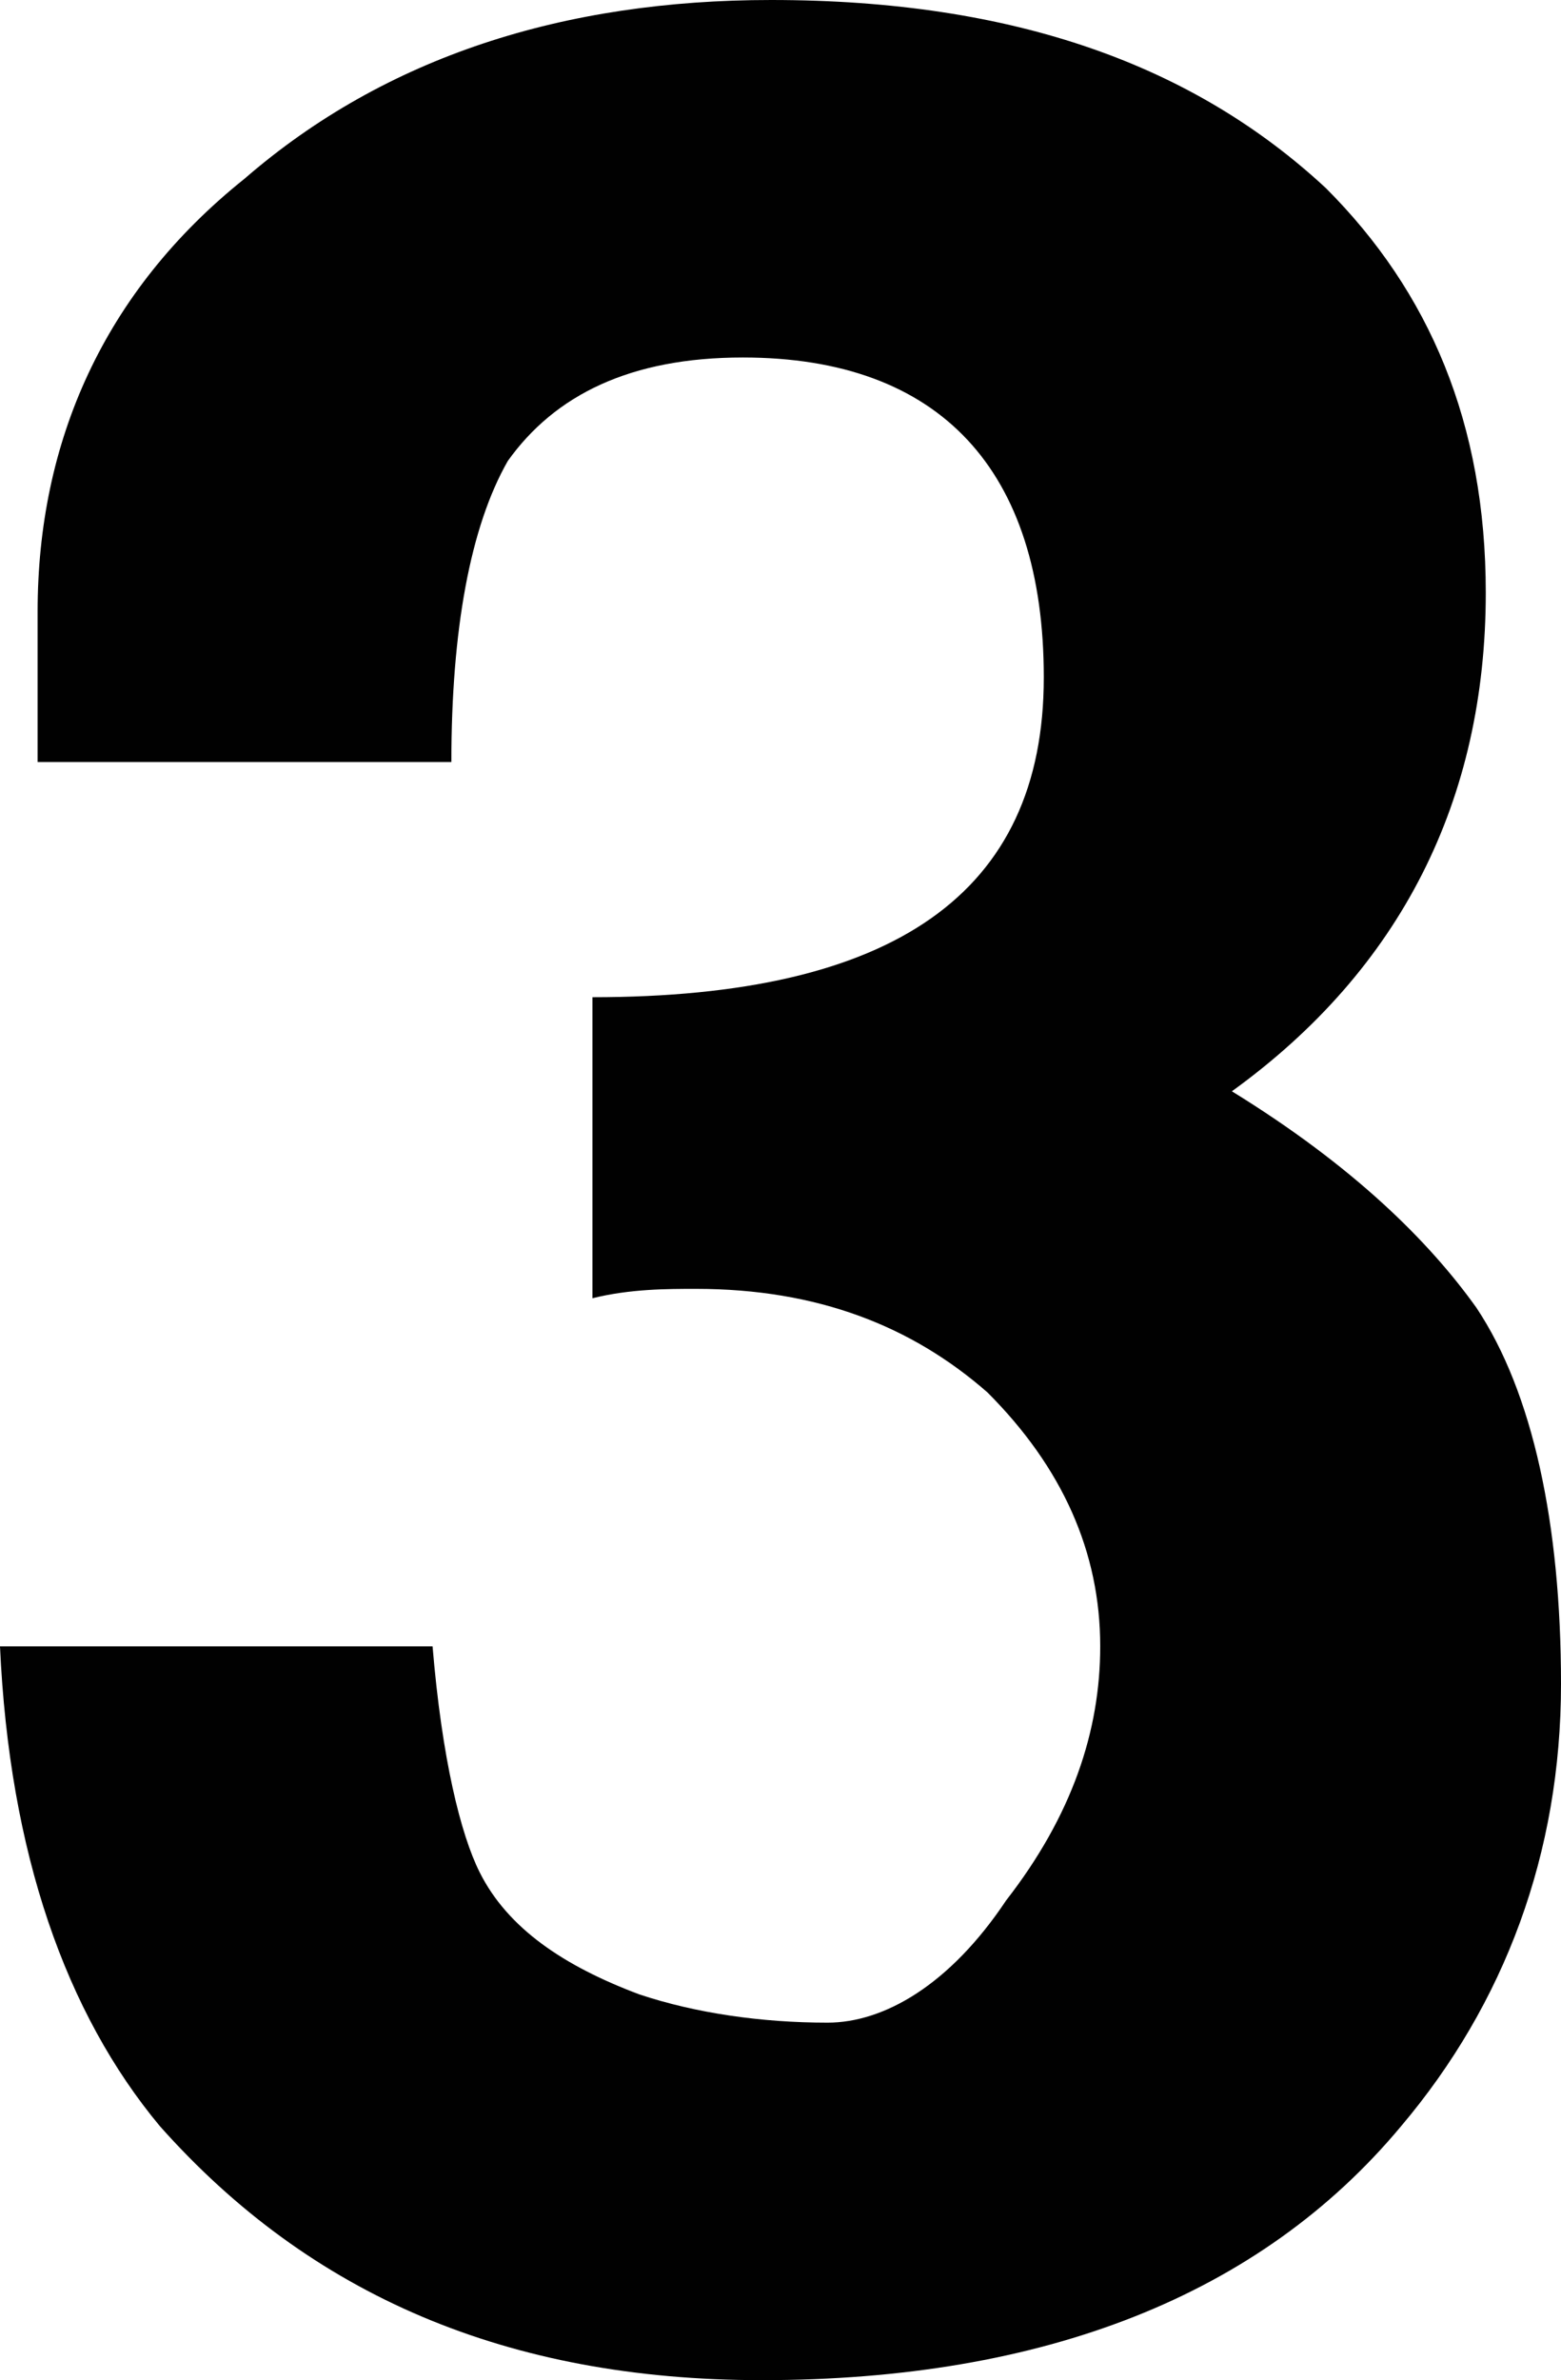 <?xml version="1.0" encoding="utf-8"?>
<!-- Generator: Adobe Illustrator 19.2.0, SVG Export Plug-In . SVG Version: 6.00 Build 0)  -->
<svg version="1.1" id="Layer_1" xmlns="http://www.w3.org/2000/svg" xmlns:xlink="http://www.w3.org/1999/xlink" x="0px" y="0px"
	 viewBox="0 0 16.6 25.3" style="enable-background:new 0 0 16.6 25.3;" xml:space="preserve">
<style type="text/css">
	.st0{fill:#010101;}
</style>
<g>
	<path class="st0" d="M0,17.5h4.6c0.1,1.2,0.3,2,0.5,2.4c0.3,0.6,0.9,1,1.7,1.3c0.6,0.2,1.3,0.3,2,0.3c0.6,0,1.3-0.4,1.9-1.3
		c0.7-0.9,1-1.8,1-2.7c0-1-0.4-1.9-1.2-2.7c-0.8-0.7-1.8-1.1-3.1-1.1c-0.3,0-0.7,0-1.1,0.1v-3.2c3.2,0,4.8-1.1,4.8-3.4
		c0-2.2-1.1-3.4-3.2-3.4c-1.2,0-2,0.4-2.5,1.1C5,5.6,4.8,6.7,4.8,8.1H0.4V6.5c0-1.8,0.7-3.4,2.2-4.6C4.1,0.6,6,0,8.2,0
		c2.6,0,4.5,0.7,5.9,2c1.1,1.1,1.7,2.5,1.7,4.3c0,2.2-0.9,4-2.7,5.3c1.3,0.8,2.1,1.6,2.6,2.3c0.6,0.9,0.9,2.3,0.9,4
		c0,1.8-0.6,3.4-1.7,4.7c-1.5,1.8-3.8,2.7-6.8,2.7c-2.7,0-4.8-0.9-6.4-2.7C0.7,21.4,0.1,19.7,0,17.5z"/>
</g>
</svg>
